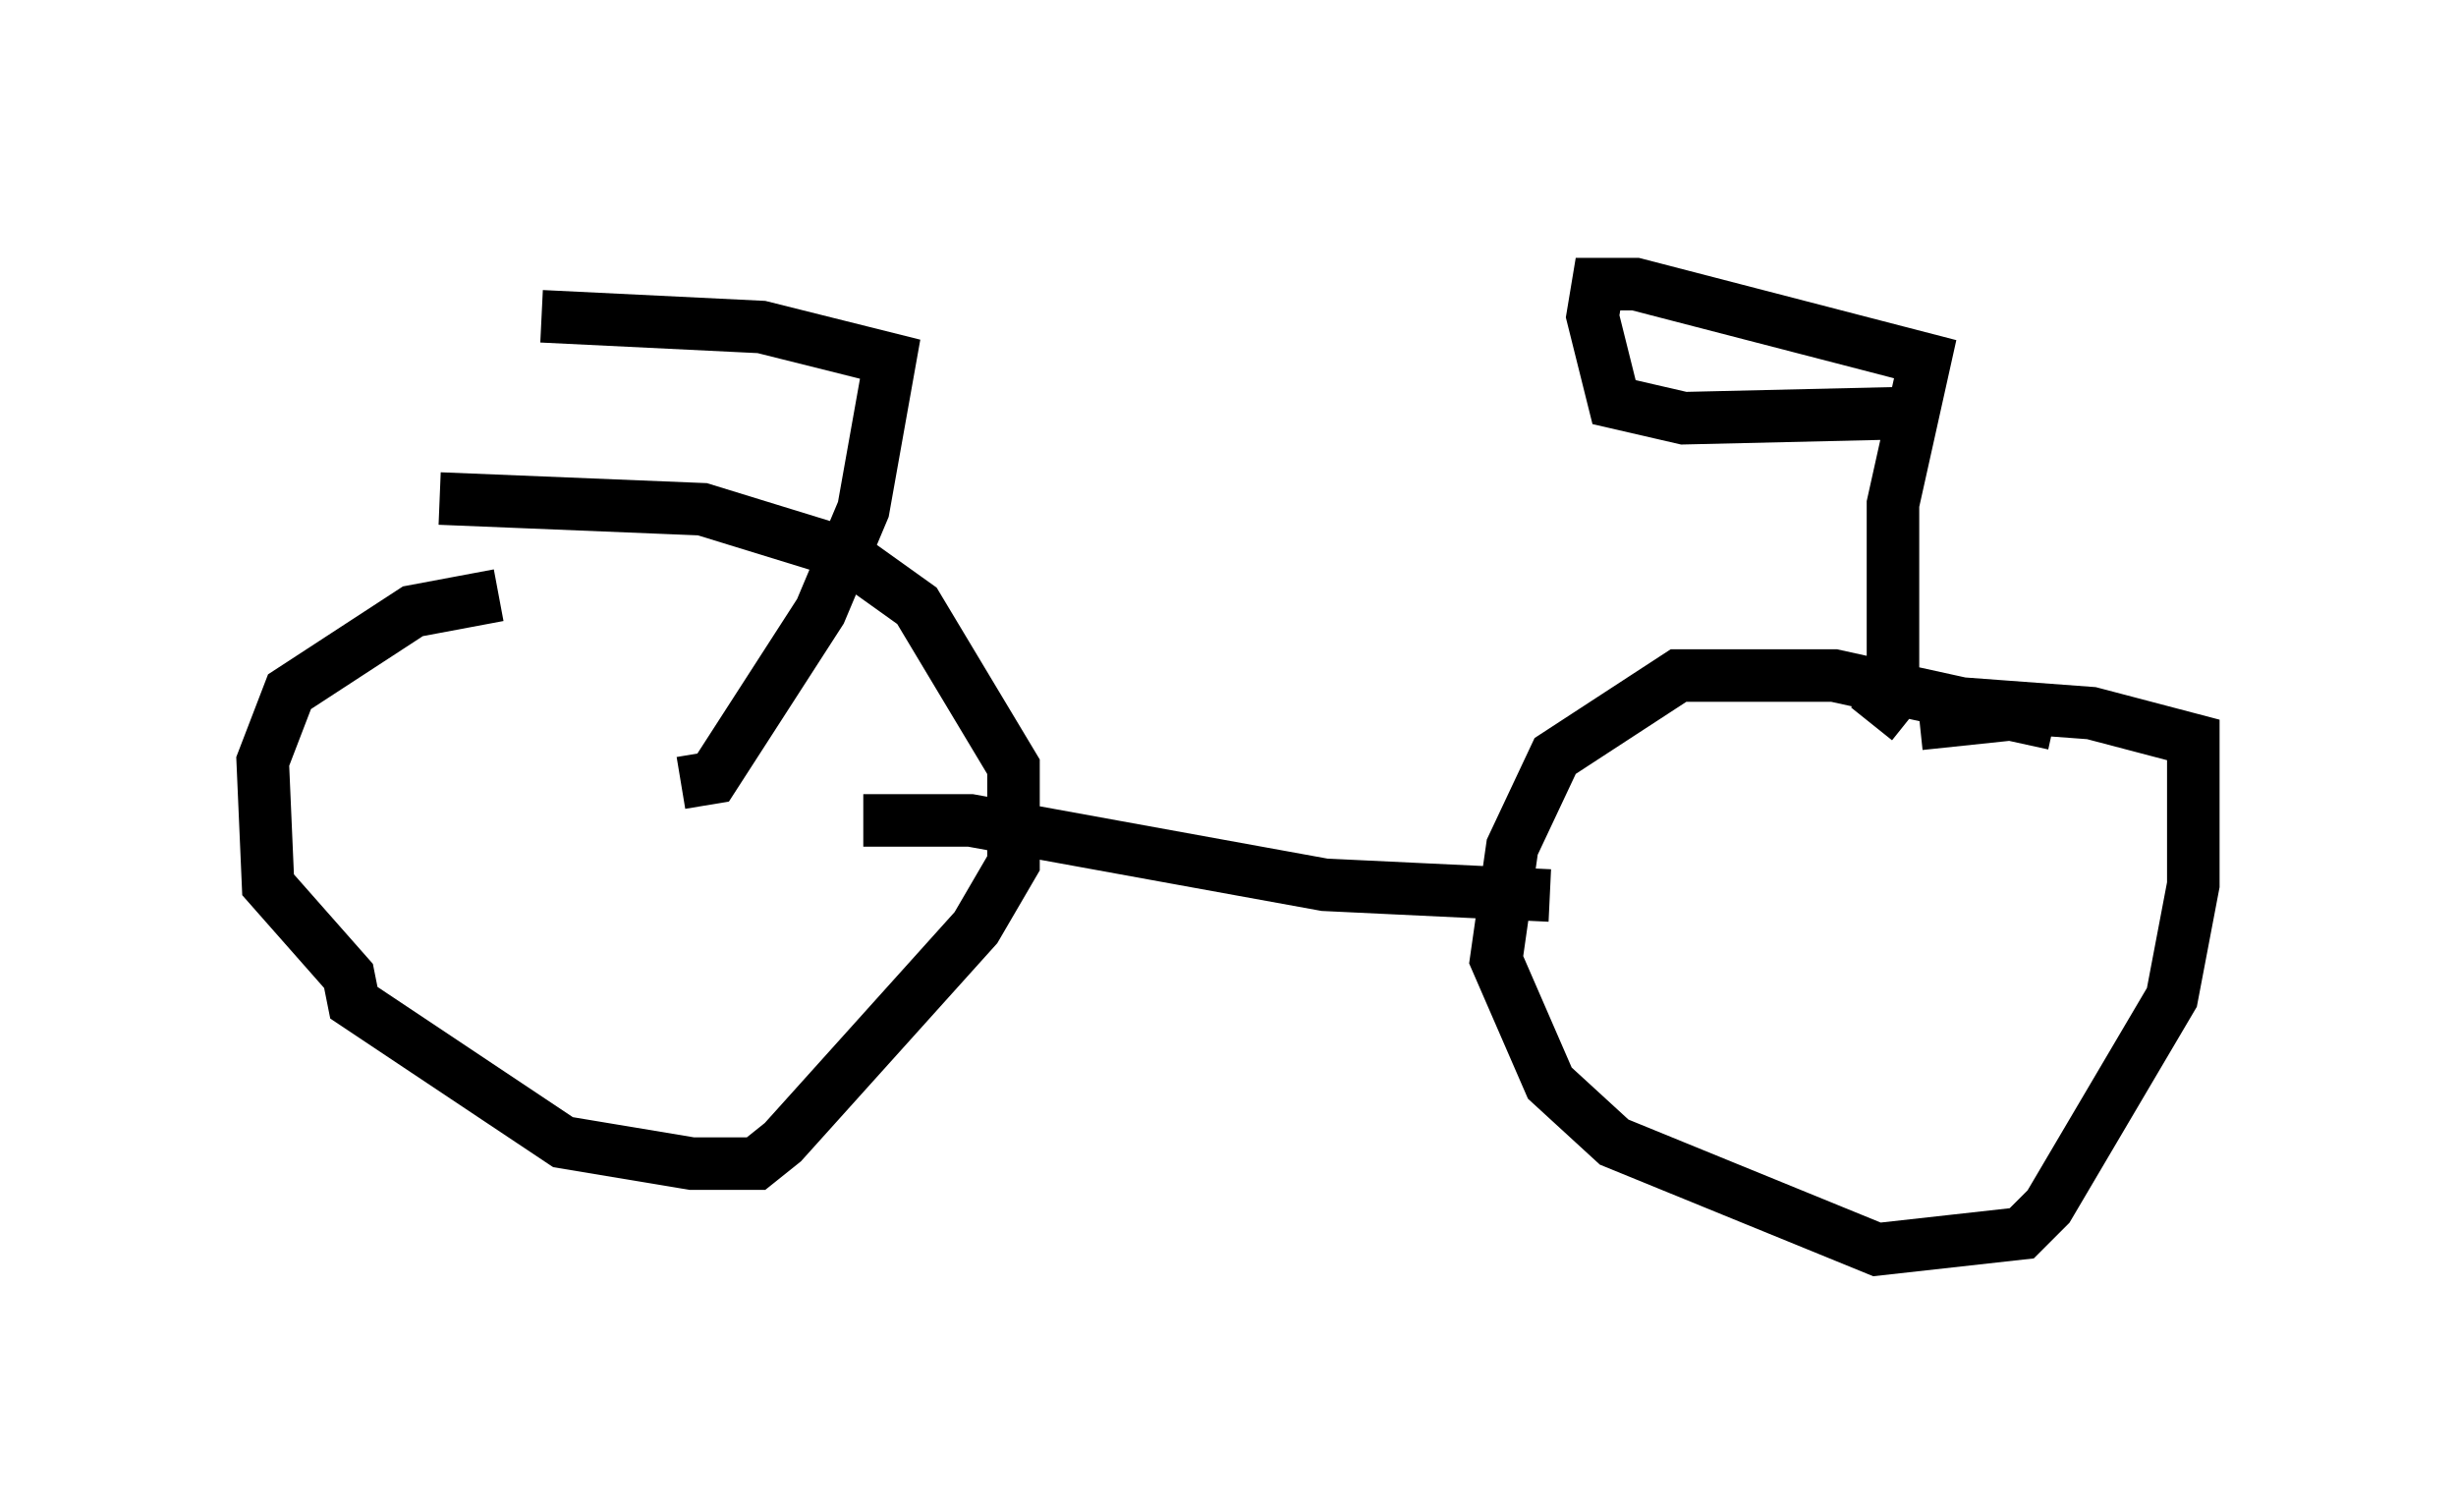 <?xml version="1.0" encoding="utf-8" ?>
<svg baseProfile="full" height="28.784" version="1.1" width="46.75" xmlns="http://www.w3.org/2000/svg" xmlns:ev="http://www.w3.org/2001/xml-events" xmlns:xlink="http://www.w3.org/1999/xlink"><defs /><rect fill="white" height="28.784" width="46.75" x="0" y="0" /><path d="M12.35, 11.533 m-2.858, -0.204 l-1.633, 0.306 -2.348, 1.531 l-0.51, 1.327 0.102, 2.348 l1.531, 1.735 0.102, 0.51 l3.981, 2.654 2.45, 0.408 l1.225, 0.0 0.51, -0.408 l3.675, -4.083 0.715, -1.225 l0.0, -1.838 -1.838, -3.063 l-1.429, -1.021 -2.654, -0.817 l-5.002, -0.204 m30.727, 4.288 l-4.185, -0.919 -2.96, 0.0 l-2.348, 1.531 -0.817, 1.735 l-0.306, 2.144 1.021, 2.348 l1.225, 1.123 5.002, 2.042 l2.756, -0.306 0.51, -0.51 l2.348, -3.981 0.408, -2.144 l0.0, -2.756 -1.94, -0.51 l-2.756, -0.204 m-20.621, 2.246 l2.042, 0.0 6.738, 1.225 l4.288, 0.204 m8.983, -3.471 l-1.94, 0.204 m-0.919, 0.0 l0.408, -0.51 0.0, -3.675 l0.613, -2.756 -5.513, -1.429 l-0.715, 0.0 -0.102, 0.613 l0.408, 1.633 1.327, 0.306 l4.39, -0.102 m-23.479, 7.044 l0.613, -0.102 2.042, -3.165 l0.817, -1.94 0.51, -2.858 l-2.45, -0.613 -4.185, -0.204 m11.842, -1.021 " fill="none" stroke="black" stroke-width="1" /></svg>